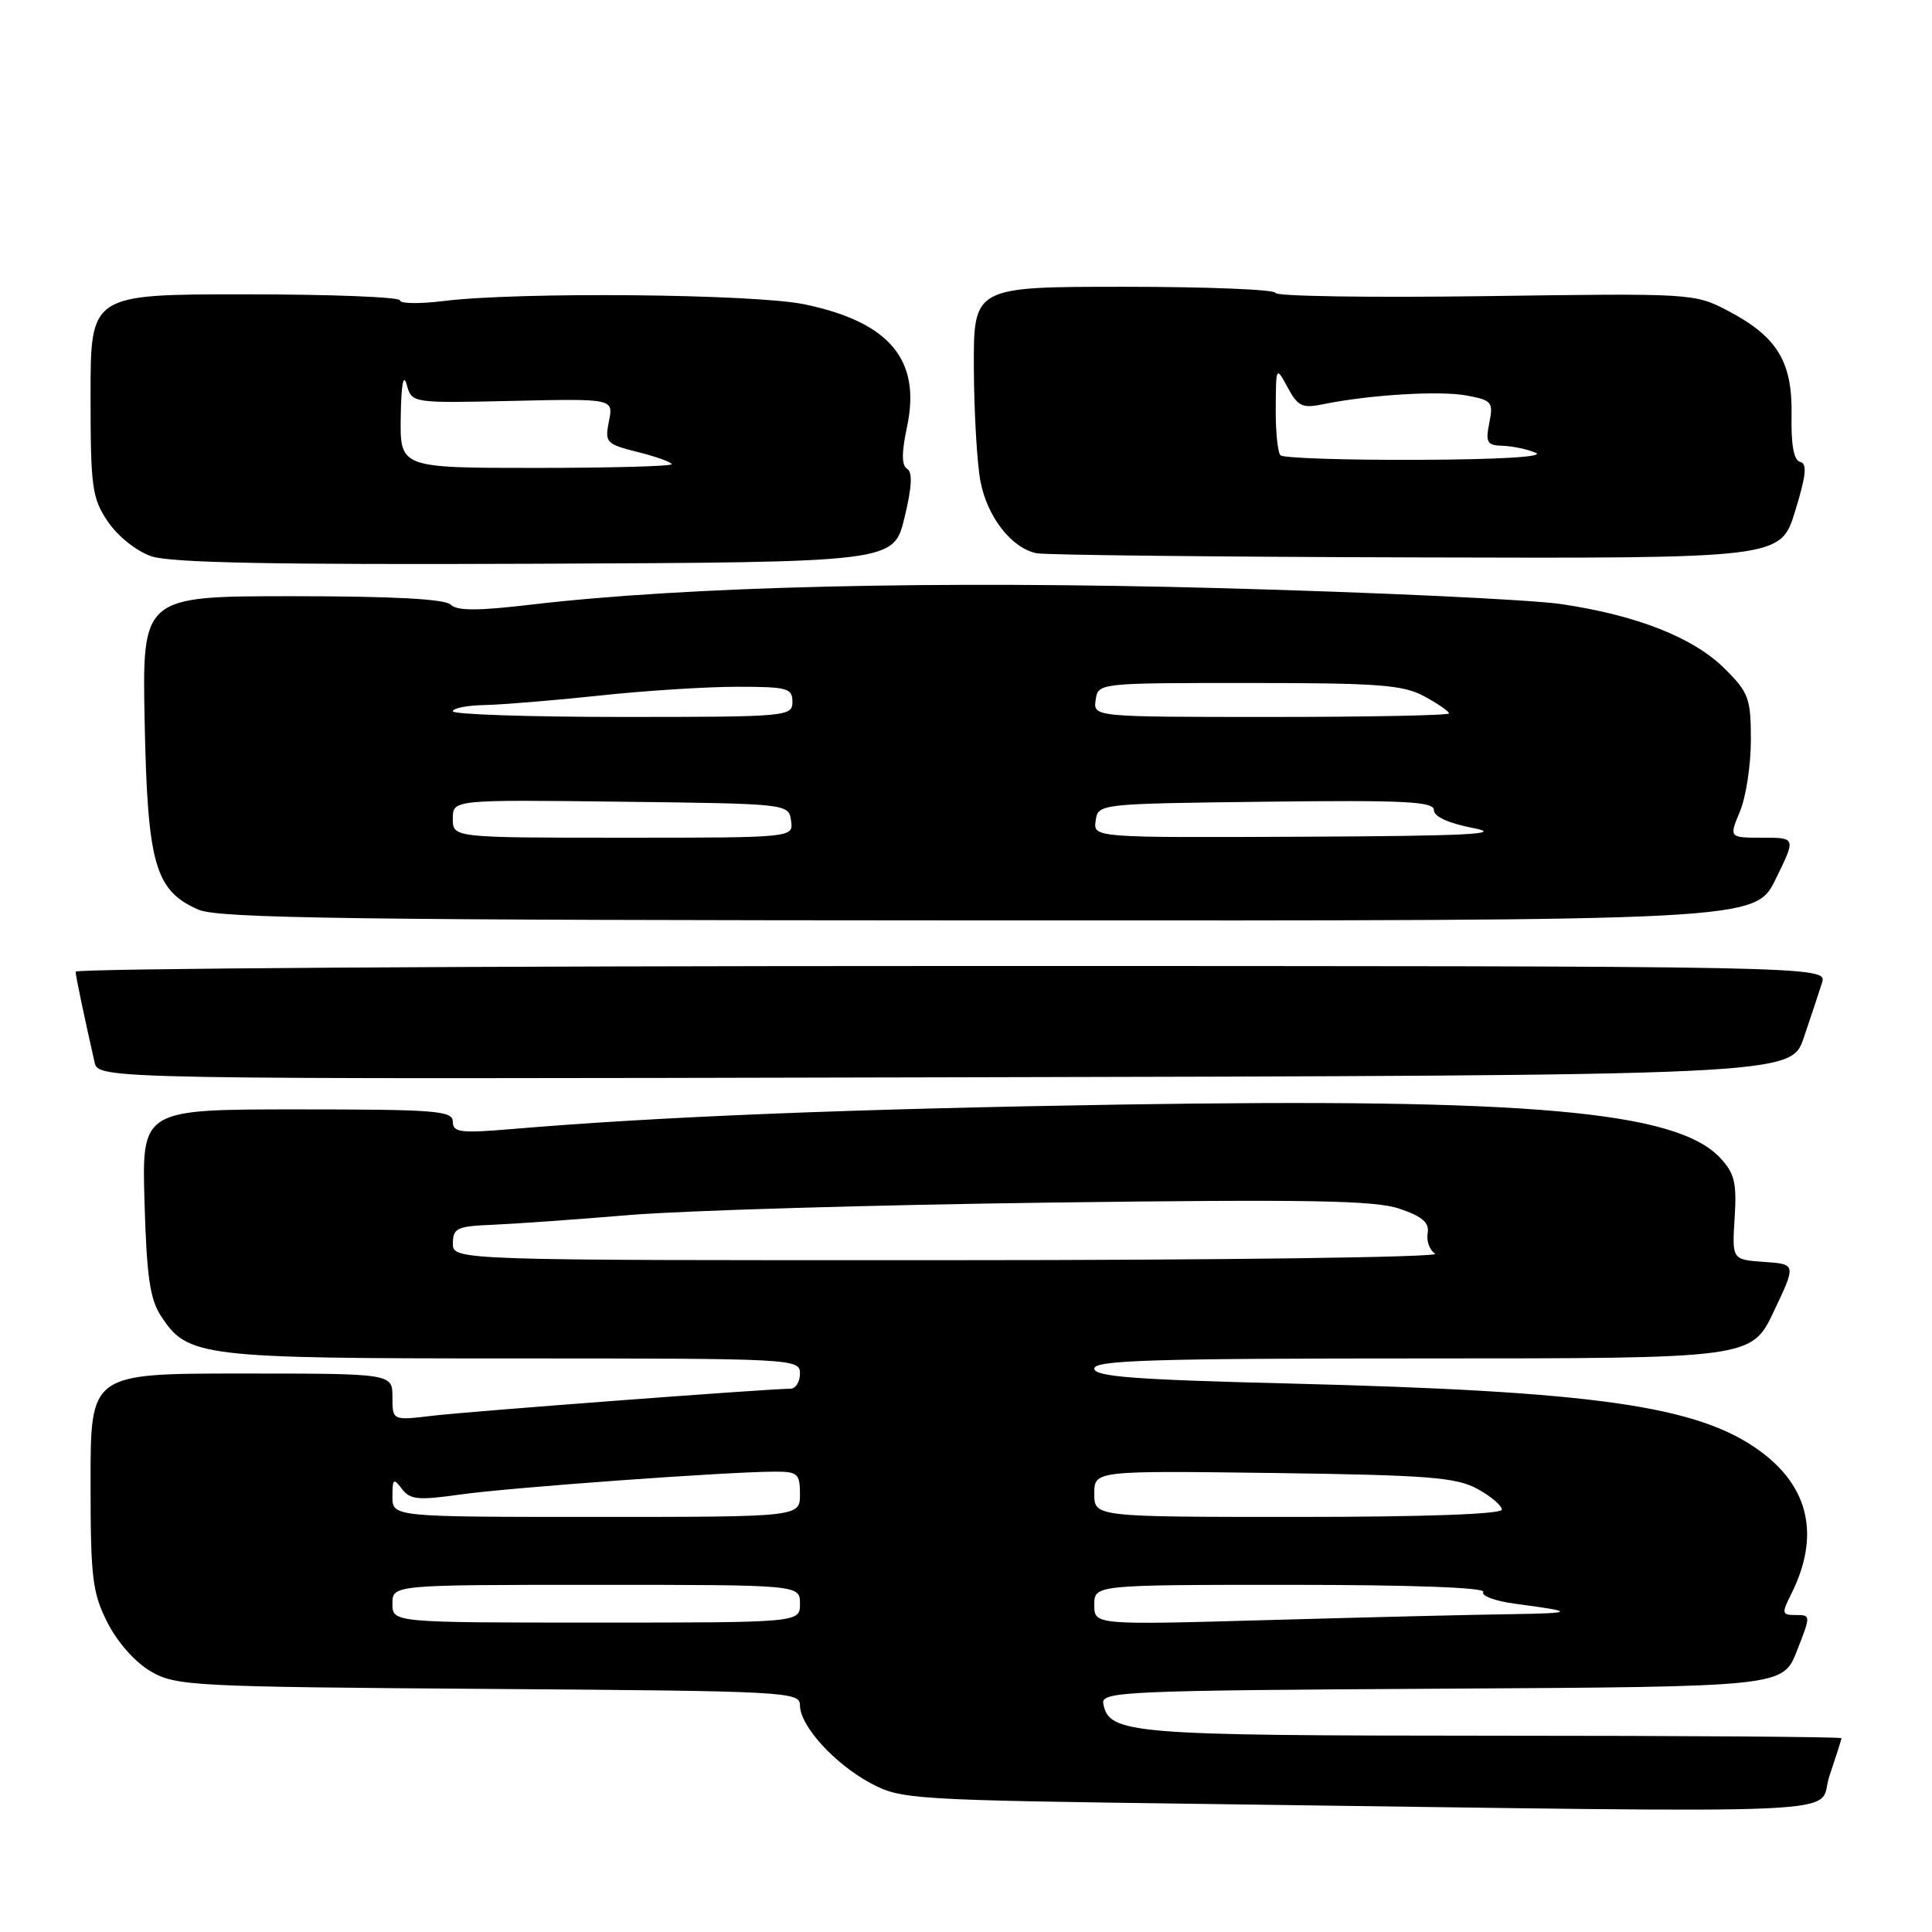 <?xml version="1.0" encoding="UTF-8" standalone="no"?>
<!DOCTYPE svg PUBLIC "-//W3C//DTD SVG 1.1//EN" "http://www.w3.org/Graphics/SVG/1.1/DTD/svg11.dtd" >
<svg xmlns="http://www.w3.org/2000/svg" xmlns:xlink="http://www.w3.org/1999/xlink" version="1.1" viewBox="0 0 256 256">
 <g >
 <path fill="currentColor"
d=" M 242.41 235.32 C 243.28 232.75 244.00 230.50 244.00 230.32 C 244.00 230.14 223.19 229.99 197.75 229.99 C 149.57 229.97 146.96 229.75 146.19 225.74 C 145.88 224.14 148.98 224.00 191.05 223.76 C 236.24 223.50 236.24 223.50 238.10 218.75 C 239.95 214.04 239.95 214.00 237.96 214.00 C 236.10 214.00 236.05 213.80 237.33 211.25 C 241.20 203.55 239.76 197.01 233.13 192.21 C 224.93 186.27 211.38 184.34 170.75 183.32 C 150.22 182.81 145.00 182.41 145.00 181.34 C 145.00 180.24 152.82 180.00 188.54 180.00 C 232.08 180.00 232.08 180.00 235.05 173.75 C 238.01 167.50 238.01 167.50 233.75 167.21 C 229.50 166.91 229.50 166.91 229.85 161.37 C 230.14 156.70 229.84 155.46 227.91 153.40 C 222.11 147.23 202.55 145.50 148.50 146.36 C 112.58 146.94 87.41 147.95 67.75 149.61 C 60.99 150.18 60.00 150.05 60.00 148.63 C 60.00 147.18 57.77 147.00 39.40 147.00 C 18.79 147.00 18.79 147.00 19.15 159.30 C 19.43 169.10 19.87 172.15 21.33 174.38 C 24.88 179.80 26.51 180.00 67.97 180.00 C 105.33 180.00 106.00 180.04 106.00 182.00 C 106.00 183.10 105.44 184.00 104.75 184.01 C 101.71 184.03 61.98 187.03 57.25 187.60 C 52.00 188.23 52.00 188.23 52.00 185.12 C 52.00 182.00 52.00 182.00 32.00 182.00 C 12.00 182.00 12.00 182.00 12.00 196.29 C 12.00 209.12 12.23 211.03 14.25 215.02 C 15.58 217.64 17.93 220.28 20.00 221.48 C 23.33 223.40 25.45 223.51 64.75 223.79 C 104.36 224.07 106.00 224.16 106.00 225.97 C 106.00 228.68 110.59 233.73 115.38 236.29 C 119.38 238.43 120.69 238.52 159.50 239.03 C 249.44 240.23 240.60 240.63 242.41 235.32 Z  M 239.01 137.50 C 239.94 134.75 241.03 131.49 241.42 130.25 C 242.13 128.00 242.13 128.00 126.07 128.00 C 62.23 128.00 10.01 128.34 10.02 128.75 C 10.05 129.42 11.09 134.40 12.53 140.75 C 13.04 143.01 13.04 143.01 125.17 142.75 C 237.31 142.50 237.31 142.50 239.01 137.50 Z  M 235.28 116.50 C 237.98 111.00 237.98 111.00 233.54 111.00 C 229.10 111.00 229.10 111.00 230.55 107.53 C 231.35 105.62 232.00 101.36 232.00 98.07 C 232.00 92.56 231.72 91.78 228.56 88.63 C 224.43 84.50 216.95 81.54 206.91 80.05 C 202.84 79.45 182.62 78.50 162.00 77.94 C 123.90 76.90 90.97 77.69 70.34 80.12 C 63.33 80.95 60.55 80.95 59.72 80.12 C 58.97 79.37 52.06 79.00 38.72 79.00 C 18.83 79.00 18.83 79.00 19.17 95.75 C 19.55 114.56 20.55 118.03 26.31 120.54 C 28.96 121.69 46.78 121.93 131.04 121.96 C 232.58 122.00 232.58 122.00 235.28 116.50 Z  M 119.84 68.64 C 120.83 64.58 120.94 62.58 120.21 62.13 C 119.46 61.67 119.45 60.02 120.18 56.58 C 122.08 47.70 117.90 42.69 106.63 40.33 C 100.01 38.94 68.65 38.65 58.75 39.89 C 55.59 40.28 53.00 40.24 53.00 39.80 C 53.00 39.36 43.78 39.00 32.50 39.00 C 12.00 39.00 12.00 39.00 12.00 52.35 C 12.00 64.60 12.19 65.99 14.28 69.10 C 15.59 71.04 18.06 73.02 20.03 73.70 C 22.57 74.58 36.22 74.84 70.95 74.70 C 118.41 74.50 118.41 74.50 119.84 68.64 Z  M 237.86 67.75 C 239.32 63.00 239.49 61.43 238.53 61.20 C 237.69 61.00 237.32 58.99 237.39 55.03 C 237.52 47.93 235.50 44.61 228.94 41.17 C 224.54 38.87 224.23 38.85 196.75 39.24 C 181.49 39.45 169.00 39.26 169.00 38.81 C 169.00 38.37 160.00 38.00 149.00 38.00 C 129.00 38.00 129.00 38.00 129.04 48.75 C 129.07 54.66 129.46 61.44 129.92 63.80 C 130.83 68.53 134.07 72.66 137.37 73.31 C 138.54 73.54 161.20 73.79 187.71 73.86 C 235.93 74.00 235.93 74.00 237.86 67.75 Z  M 52.00 212.50 C 52.00 210.00 52.00 210.00 79.00 210.00 C 106.00 210.00 106.00 210.00 106.00 212.50 C 106.00 215.00 106.00 215.00 79.00 215.00 C 52.00 215.00 52.00 215.00 52.00 212.50 Z  M 145.00 212.66 C 145.00 210.00 145.00 210.00 171.06 210.00 C 186.99 210.00 196.89 210.36 196.54 210.94 C 196.22 211.45 198.11 212.15 200.73 212.50 C 208.87 213.57 208.77 213.76 200.00 213.89 C 195.32 213.95 181.04 214.30 168.25 214.66 C 145.00 215.32 145.00 215.32 145.00 212.66 Z  M 52.00 198.31 C 52.00 195.93 52.15 195.81 53.25 197.28 C 54.33 198.72 55.40 198.82 61.00 198.03 C 67.48 197.11 96.52 195.00 102.73 195.00 C 105.70 195.00 106.00 195.28 106.00 198.00 C 106.00 201.00 106.00 201.00 79.00 201.00 C 52.00 201.00 52.00 201.00 52.00 198.31 Z  M 145.00 197.93 C 145.00 194.87 145.00 194.87 168.75 195.18 C 189.22 195.46 192.95 195.75 195.75 197.28 C 197.54 198.25 199.00 199.49 199.00 200.03 C 199.00 200.63 188.86 201.00 172.00 201.00 C 145.00 201.00 145.00 201.00 145.00 197.93 Z  M 60.01 164.75 C 60.02 162.73 60.56 162.48 65.26 162.29 C 68.14 162.17 76.35 161.59 83.50 160.99 C 90.65 160.40 115.62 159.66 139.00 159.35 C 173.65 158.90 182.24 159.05 185.50 160.18 C 188.50 161.21 189.42 162.02 189.17 163.42 C 188.99 164.45 189.44 165.67 190.17 166.13 C 190.90 166.59 161.91 166.98 125.75 166.98 C 60.00 167.00 60.00 167.00 60.01 164.75 Z  M 60.00 108.48 C 60.00 105.96 60.00 105.96 82.25 106.23 C 104.47 106.50 104.50 106.50 104.82 108.75 C 105.14 111.00 105.14 111.00 82.57 111.00 C 60.00 111.00 60.00 111.00 60.00 108.48 Z  M 145.18 108.75 C 145.50 106.50 145.53 106.50 167.75 106.23 C 186.12 106.01 190.00 106.20 190.00 107.34 C 190.00 108.21 191.94 109.09 195.25 109.73 C 199.37 110.52 194.49 110.77 172.68 110.87 C 144.86 111.00 144.86 111.00 145.18 108.75 Z  M 60.00 94.25 C 60.00 93.84 61.92 93.46 64.25 93.42 C 66.59 93.37 73.42 92.81 79.42 92.17 C 85.43 91.52 93.64 91.00 97.67 91.00 C 104.33 91.00 105.00 91.18 105.00 93.00 C 105.00 94.94 104.33 95.00 82.50 95.00 C 70.12 95.00 60.00 94.66 60.00 94.25 Z  M 145.18 92.75 C 145.50 90.50 145.52 90.50 165.50 90.50 C 182.76 90.50 185.95 90.75 188.75 92.28 C 190.54 93.25 192.00 94.26 192.00 94.53 C 192.00 94.79 181.39 95.00 168.43 95.00 C 144.86 95.00 144.86 95.00 145.18 92.75 Z  M 53.10 55.25 C 53.16 50.93 53.45 49.39 53.89 50.96 C 54.57 53.42 54.57 53.42 67.93 53.12 C 81.29 52.82 81.29 52.82 80.69 55.80 C 80.12 58.65 80.30 58.84 84.55 59.91 C 87.00 60.52 89.00 61.25 89.00 61.51 C 89.00 61.78 80.90 62.00 71.00 62.00 C 53.00 62.00 53.00 62.00 53.10 55.25 Z  M 169.67 60.33 C 169.30 59.97 169.02 57.15 169.04 54.08 C 169.08 48.50 169.08 48.50 170.63 51.36 C 171.98 53.86 172.57 54.13 175.34 53.56 C 181.43 52.31 190.80 51.74 194.35 52.41 C 197.69 53.03 197.89 53.28 197.34 56.04 C 196.82 58.64 197.04 59.01 199.12 59.07 C 200.43 59.11 202.40 59.53 203.50 60.00 C 204.72 60.53 198.67 60.89 187.92 60.93 C 178.25 60.97 170.03 60.70 169.67 60.33 Z "/>
</g>
</svg>